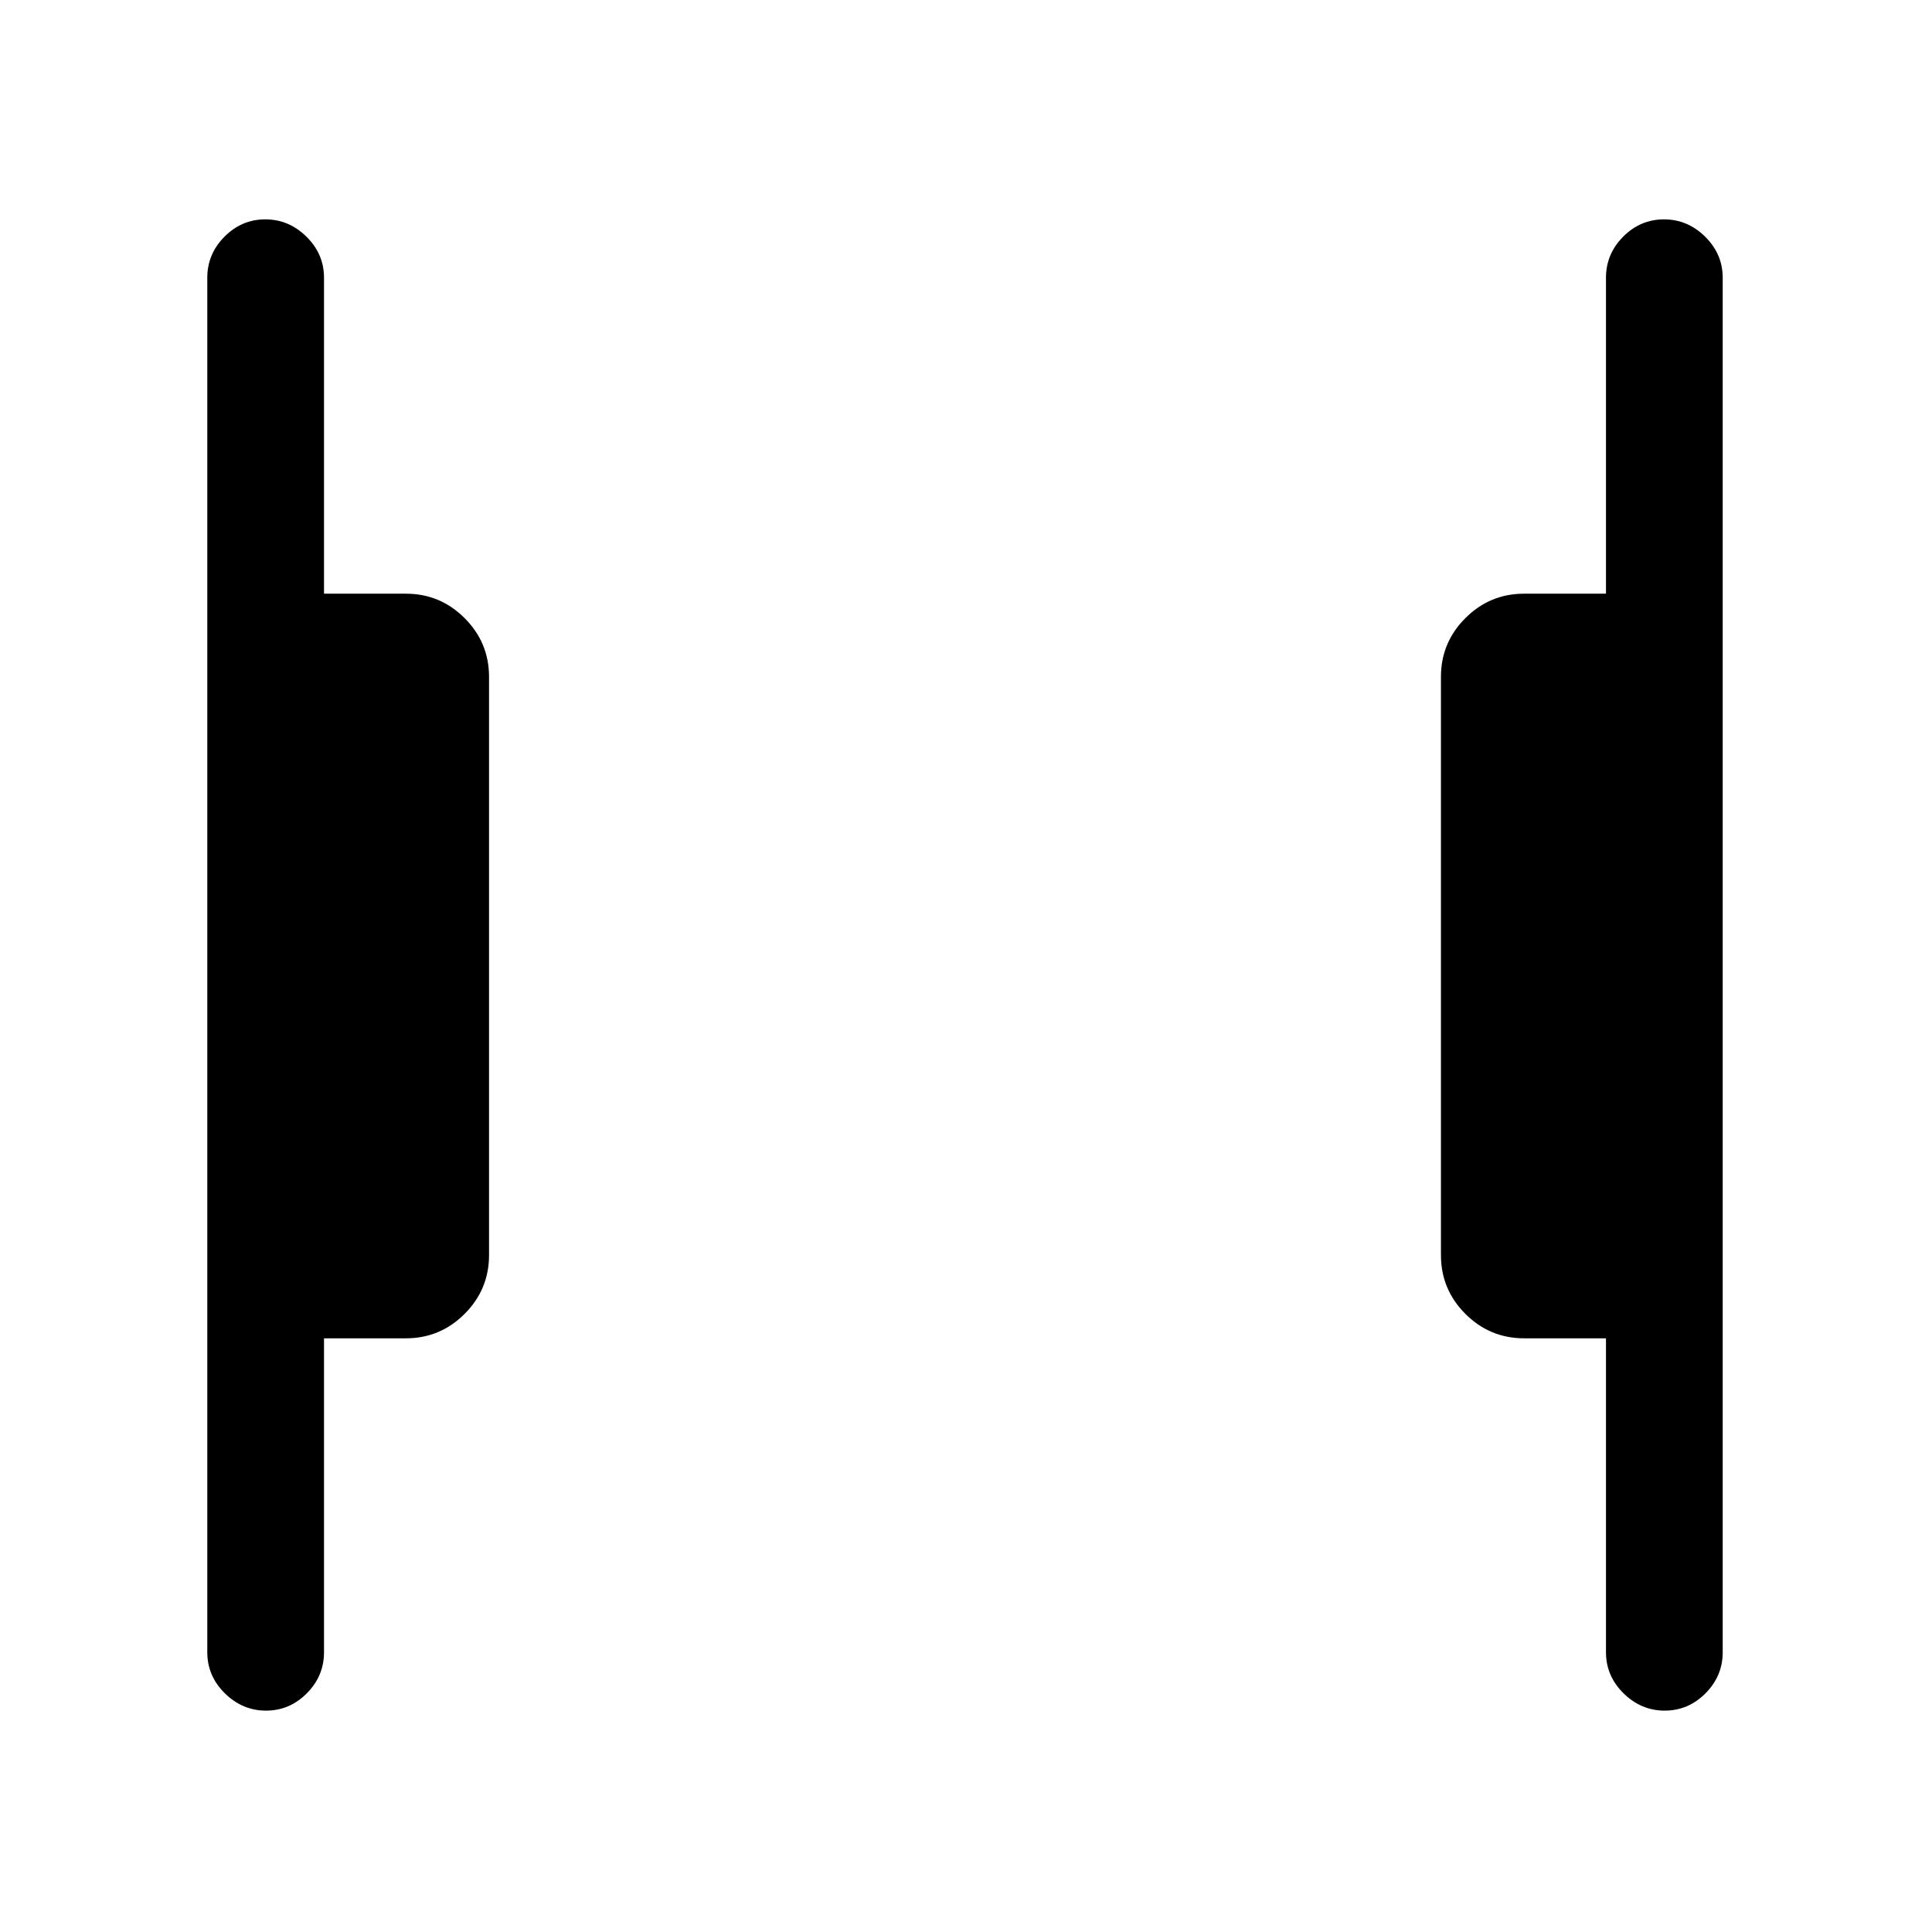 <svg xmlns="http://www.w3.org/2000/svg" height="20" viewBox="0 -960 960 960" width="20"><path d="M827.18-110q-11.72 0-20.45-8.6Q798-127.2 798-139v-156h-40.69q-17.03 0-29.17-12.14T716-336.31v-287.38q0-17.03 12.14-29.17T757.31-665H798v-157q0-11.8 8.55-20.4 8.54-8.6 20.27-8.6 11.72 0 20.45 8.6Q856-833.8 856-822v683q0 11.8-8.55 20.4-8.54 8.6-20.27 8.6Zm-695 0q-11.72 0-20.45-8.6Q103-127.2 103-139v-683q0-11.8 8.55-20.4 8.54-8.6 20.27-8.6 11.72 0 20.45 8.6Q161-833.8 161-822v157h40.69q17.03 0 29.17 12.14T243-623.69v287.38q0 17.03-12.14 29.17T201.69-295H161v156q0 11.8-8.55 20.4-8.54 8.6-20.27 8.6Z"/></svg>